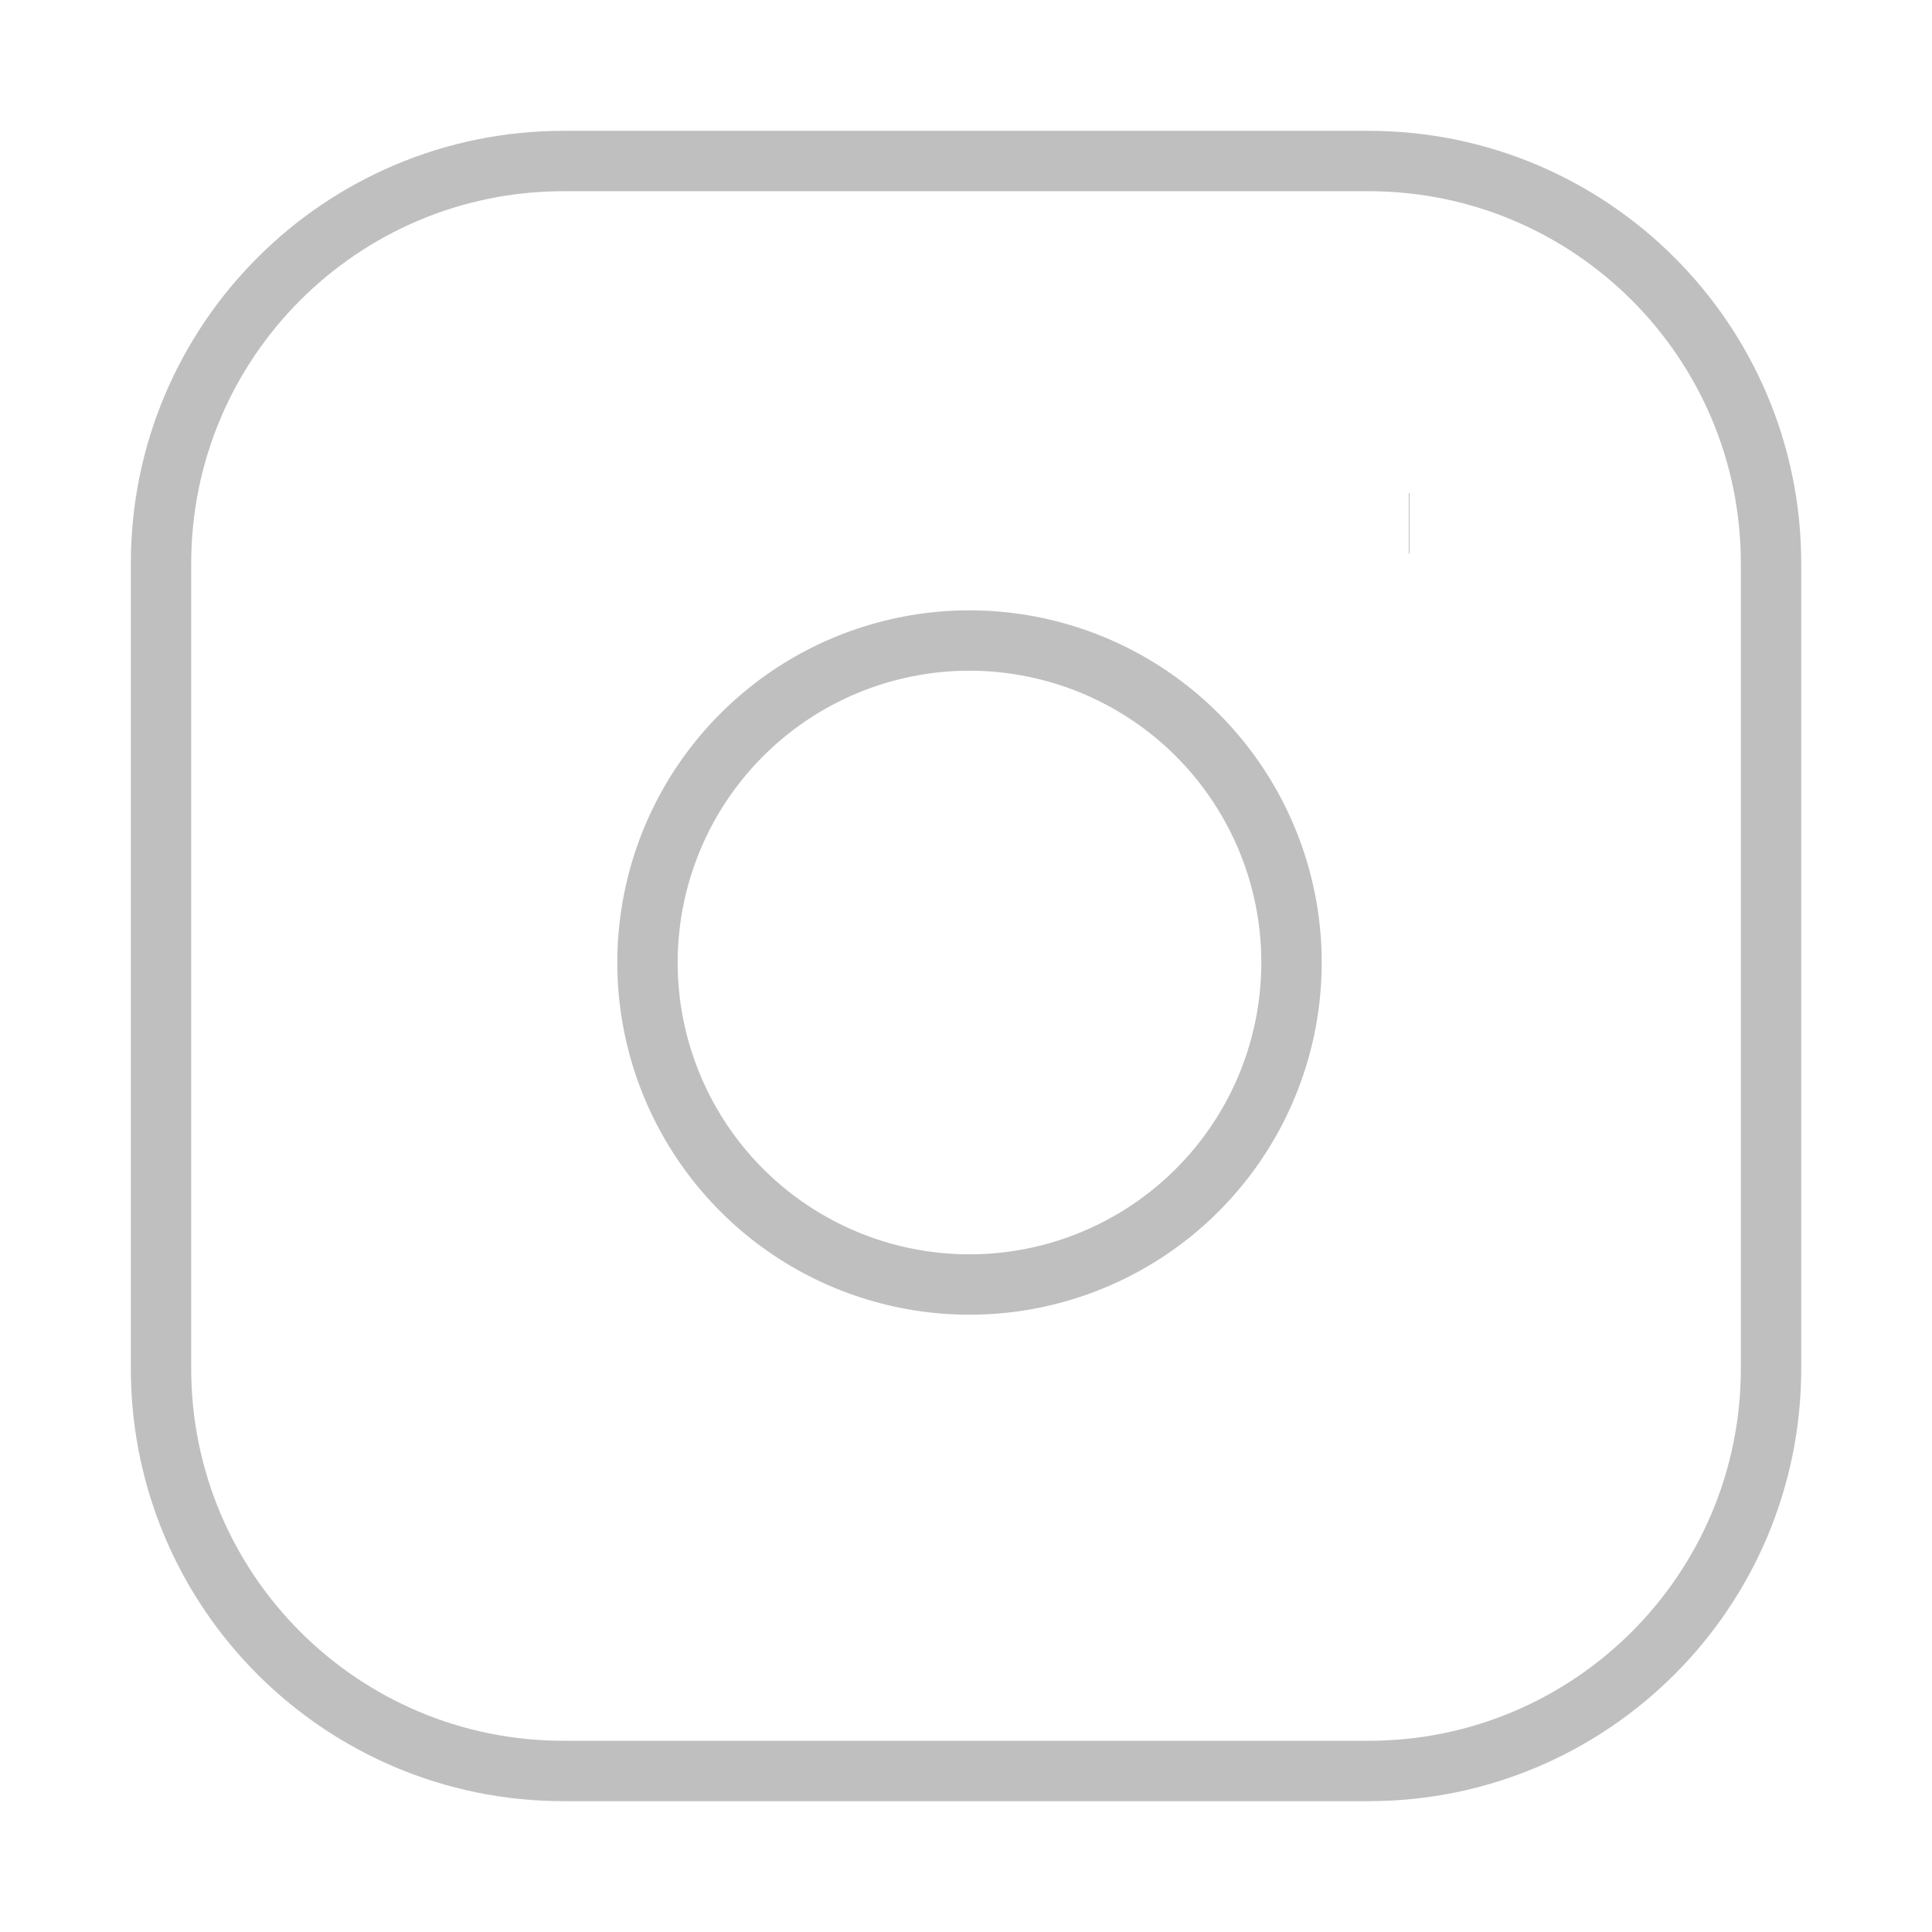 <svg width="32" height="32" viewBox="0 0 32 32" fill="none" xmlns="http://www.w3.org/2000/svg">
<g id="State=Disabled">
<path id="Vector" d="M22.667 2.667H9.334C5.652 2.667 2.667 5.651 2.667 9.333V22.667C2.667 26.349 5.652 29.333 9.334 29.333H22.667C26.349 29.333 29.334 26.349 29.334 22.667V9.333C29.334 5.651 26.349 2.667 22.667 2.667Z" stroke="#BFBFBF" strokeLinecap="round" stroke-linejoin="round"/>
<path id="Vector_2" d="M21.334 15.16C21.498 16.27 21.309 17.403 20.792 18.399C20.275 19.395 19.458 20.202 18.456 20.706C17.454 21.211 16.318 21.386 15.211 21.208C14.103 21.03 13.08 20.507 12.287 19.714C11.493 18.92 10.971 17.897 10.792 16.79C10.614 15.682 10.79 14.547 11.294 13.544C11.798 12.543 12.606 11.725 13.602 11.208C14.597 10.692 15.731 10.502 16.84 10.667C17.972 10.835 19.02 11.362 19.829 12.171C20.638 12.98 21.166 14.028 21.334 15.16Z" stroke="#BFBFBF" strokeLinecap="round" stroke-linejoin="round"/>
<path id="Vector_3" d="M23.333 8.667H23.346" stroke="#BFBFBF" strokeLinecap="round" stroke-linejoin="round"/>
</g>
</svg>
